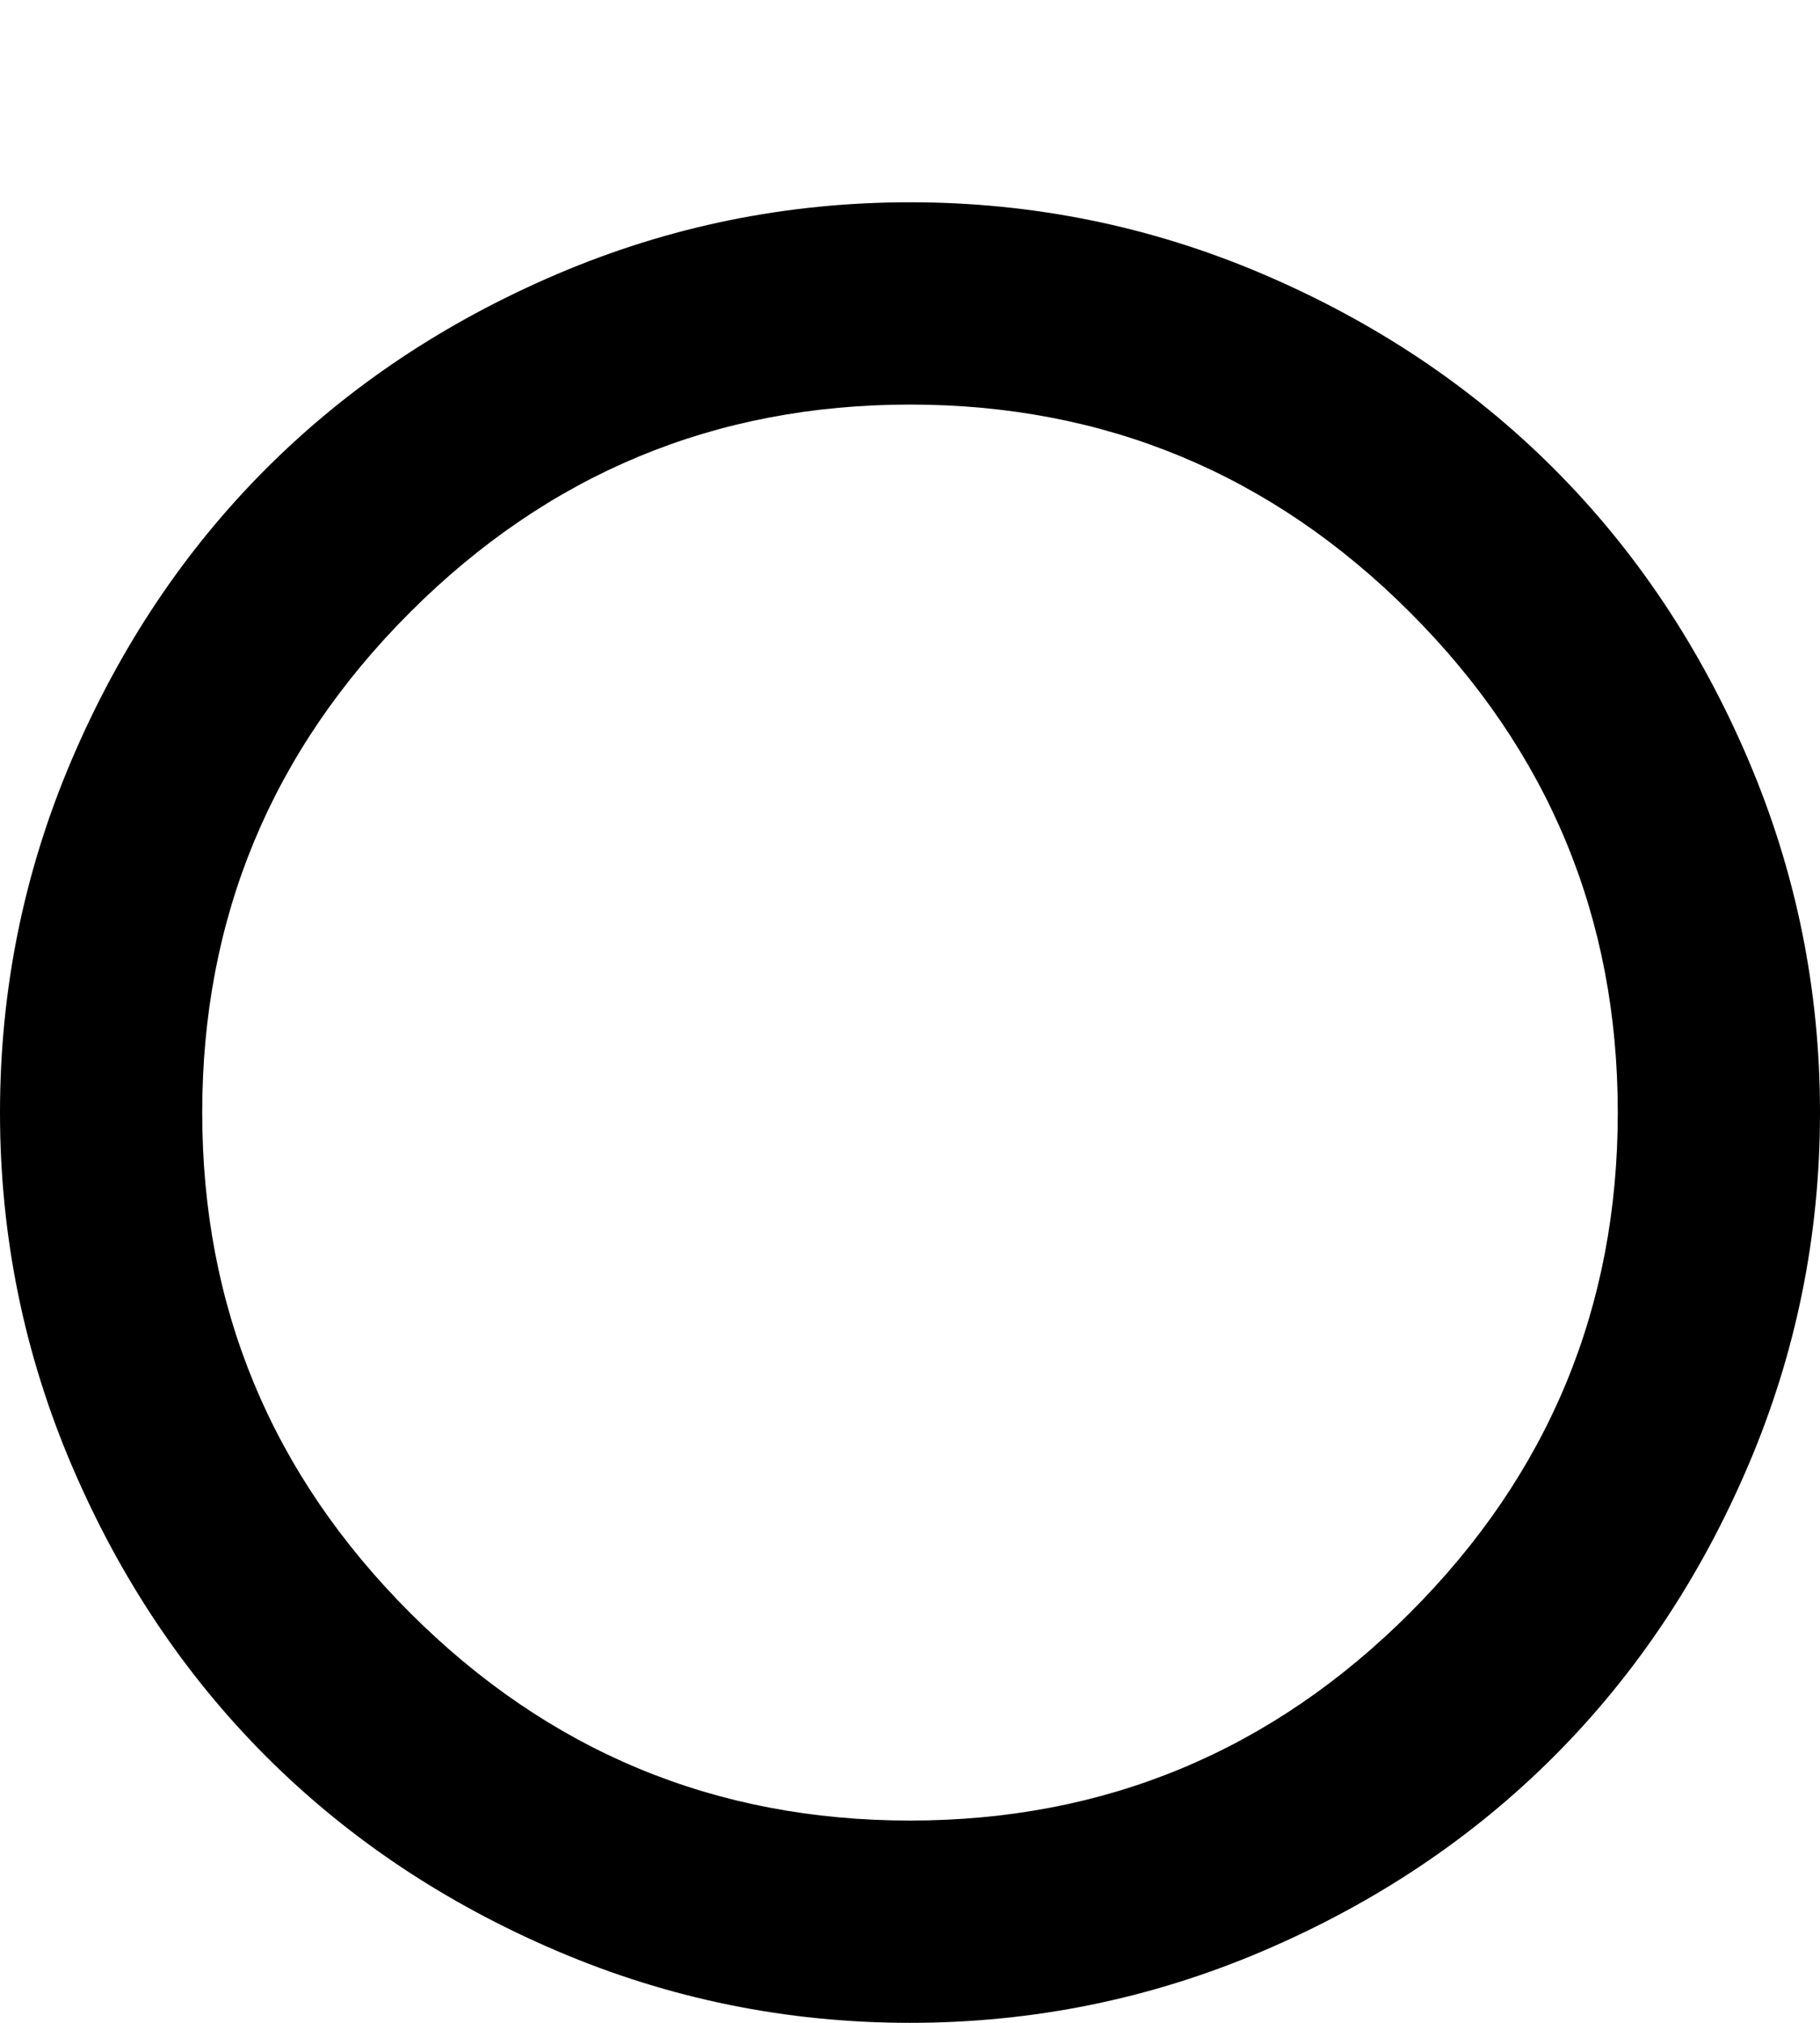 <svg xmlns="http://www.w3.org/2000/svg" width="0.9em" height="1em" viewBox="0 0 1152 1280"><path fill="currentColor" d="M1024 704q0-185-131.5-316.5T576 256T259.5 387.5T128 704t131.5 316.5T576 1152t316.5-131.5T1024 704m128 0q0 117-45.5 223.5t-123 184t-184 123T576 1280t-223.5-45.5t-184-123t-123-184T0 704t45.5-223.5t123-184t184-123T576 128t223.5 45.5t184 123t123 184T1152 704"/></svg>